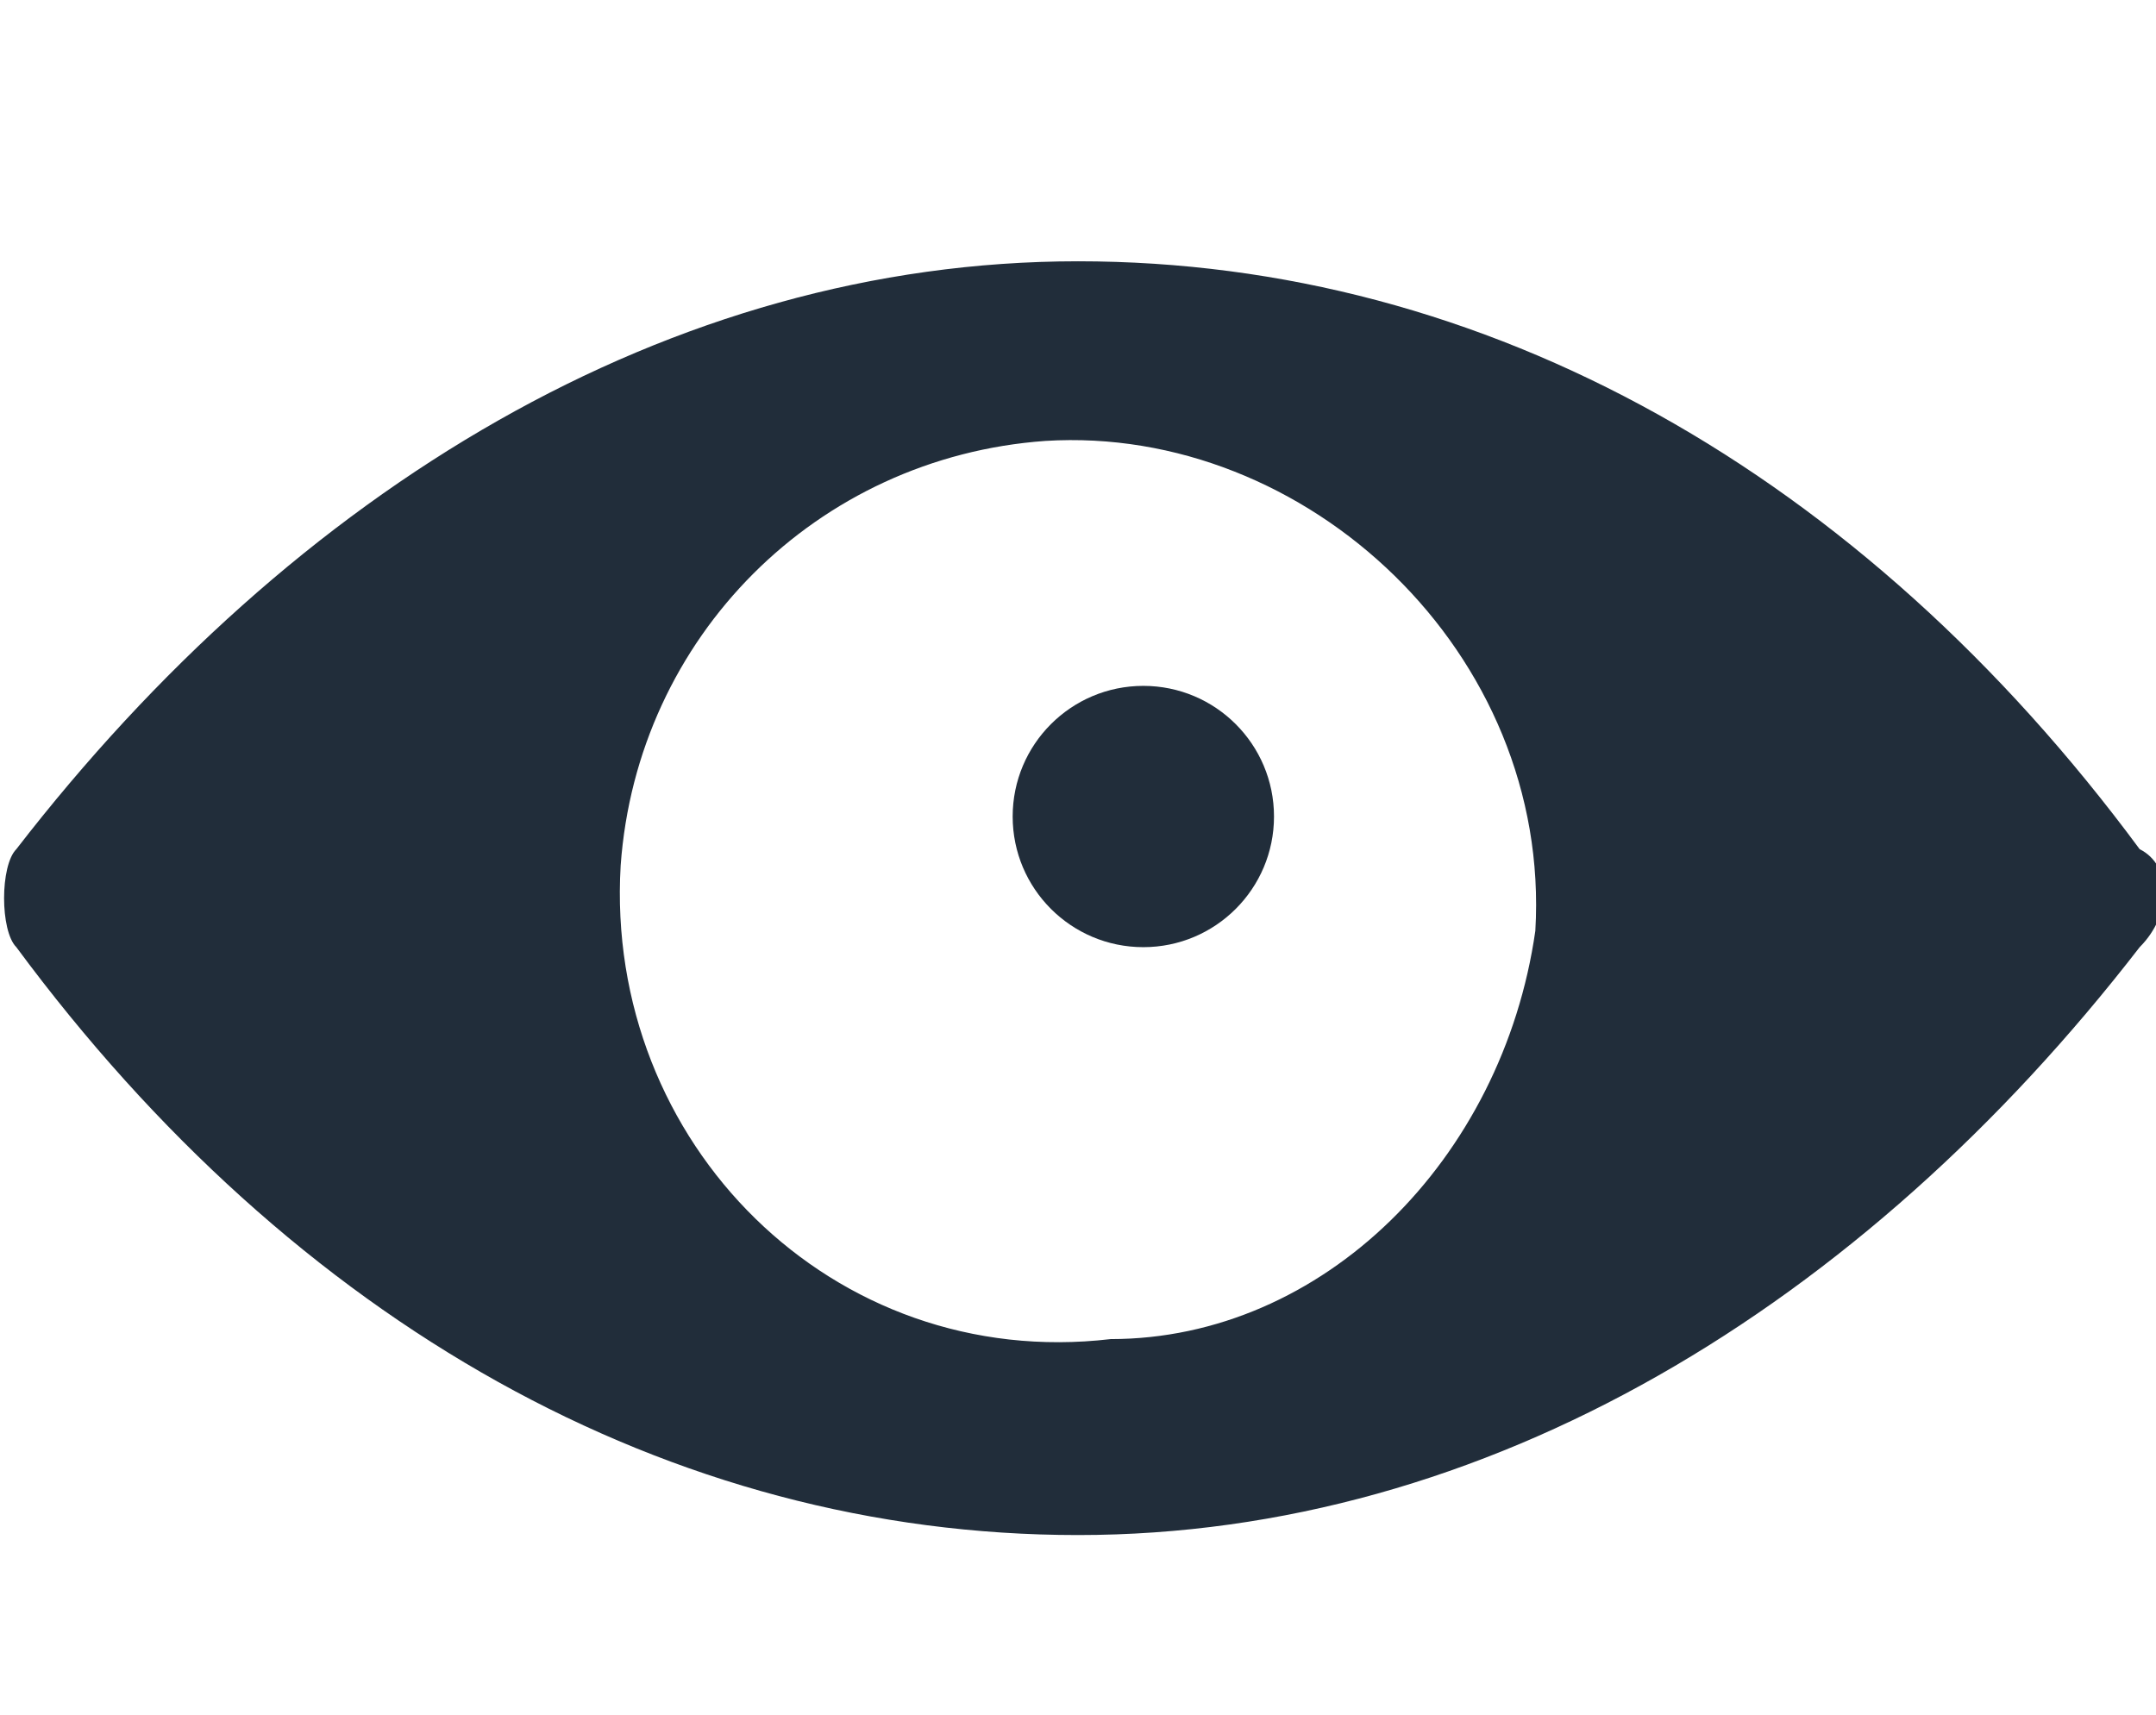 <?xml version="1.0" encoding="utf-8"?>
<!-- Generator: Adobe Illustrator 22.1.0, SVG Export Plug-In . SVG Version: 6.00 Build 0)  -->
<svg version="1.1" id="Layer_1" xmlns="http://www.w3.org/2000/svg" xmlns:xlink="http://www.w3.org/1999/xlink" x="0px" y="0px"
	 viewBox="0 0 13.2 10.5" style="enable-background:new 0 0 13.2 10.5;" xml:space="preserve">
<style type="text/css">
	.st0{opacity:0;}
	.st1{fill:#212D3A;}
</style>
<rect y="0" class="st0" width="13.2" height="10.5"/>
<g>
	<path class="st1" d="M6.6,1.6C4.1,1.6,1.8,3,0.1,5.2C0,5.3,0,5.7,0.1,5.8c1.7,2.3,4,3.6,6.5,3.6s4.8-1.4,6.5-3.6
		c0.2-0.2,0.2-0.5,0-0.6C11.4,2.9,9.1,1.6,6.6,1.6z M6.8,8.2C5.1,8.4,3.7,7,3.8,5.3C3.9,3.9,5,2.8,6.4,2.7c1.6-0.1,3.1,1.3,3,3
		C9.2,7.1,8.1,8.2,6.8,8.2z"/>
</g>
<circle class="st1" cx="7" cy="5" r="0.8"/>
</svg>
